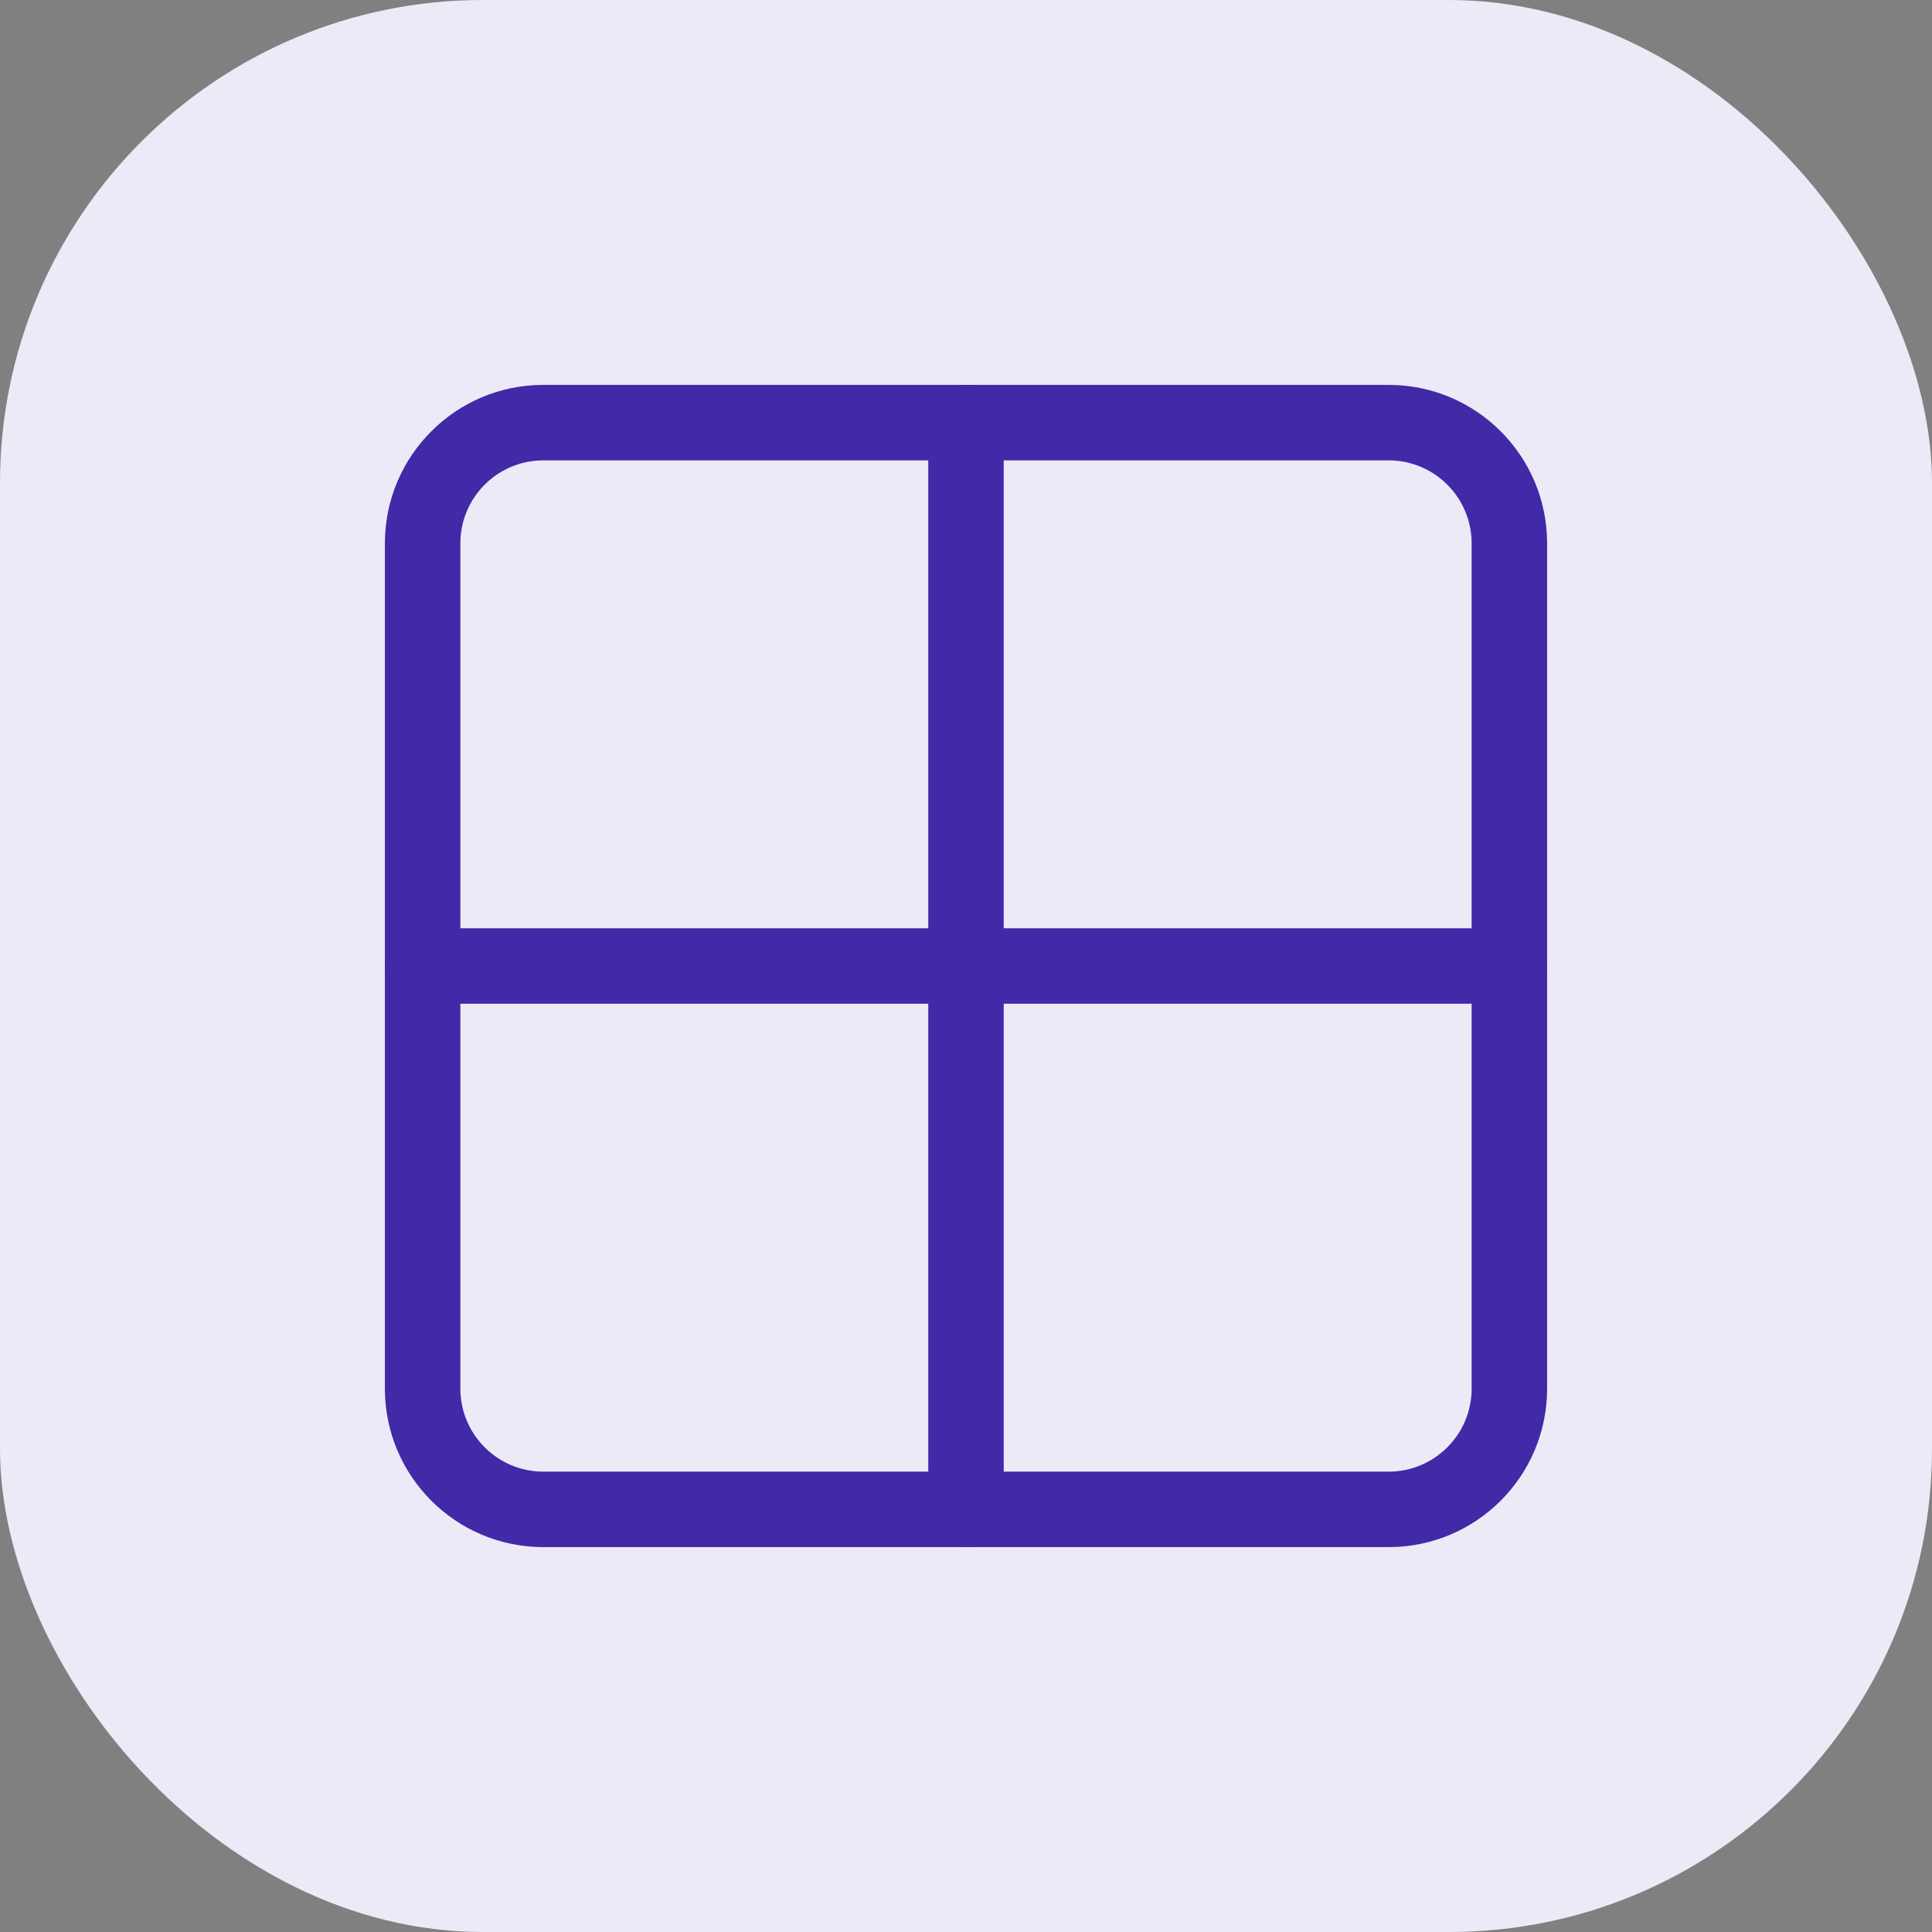 <svg width="32" height="32" viewBox="0 0 32 32" fill="none" xmlns="http://www.w3.org/2000/svg">
<rect x="0" y="0" width="32" height="32" fill="#808080" stroke="none"/>
<rect width="32" height="32" rx="8" fill="#ECEAF6"/>
<path fill-rule="evenodd" clip-rule="evenodd" d="M9 7.625C8.241 7.625 7.625 8.241 7.625 9V23C7.625 23.759 8.241 24.375 9 24.375H23C23.759 24.375 24.375 23.759 24.375 23V9C24.375 8.241 23.759 7.625 23 7.625H9ZM6.375 9C6.375 7.55 7.55 6.375 9 6.375H23C24.45 6.375 25.625 7.55 25.625 9V23C25.625 24.45 24.45 25.625 23 25.625H9C7.55 25.625 6.375 24.45 6.375 23V9Z" fill="#4129A8"/>
<path fill-rule="evenodd" clip-rule="evenodd" d="M6.375 16C6.375 15.655 6.655 15.375 7 15.375H25C25.345 15.375 25.625 15.655 25.625 16C25.625 16.345 25.345 16.625 25 16.625H7C6.655 16.625 6.375 16.345 6.375 16Z" fill="#4129A8"/>
<path fill-rule="evenodd" clip-rule="evenodd" d="M16 6.375C16.345 6.375 16.625 6.655 16.625 7V25C16.625 25.345 16.345 25.625 16 25.625C15.655 25.625 15.375 25.345 15.375 25V7C15.375 6.655 15.655 6.375 16 6.375Z" fill="#4129A8"/>
</svg>

